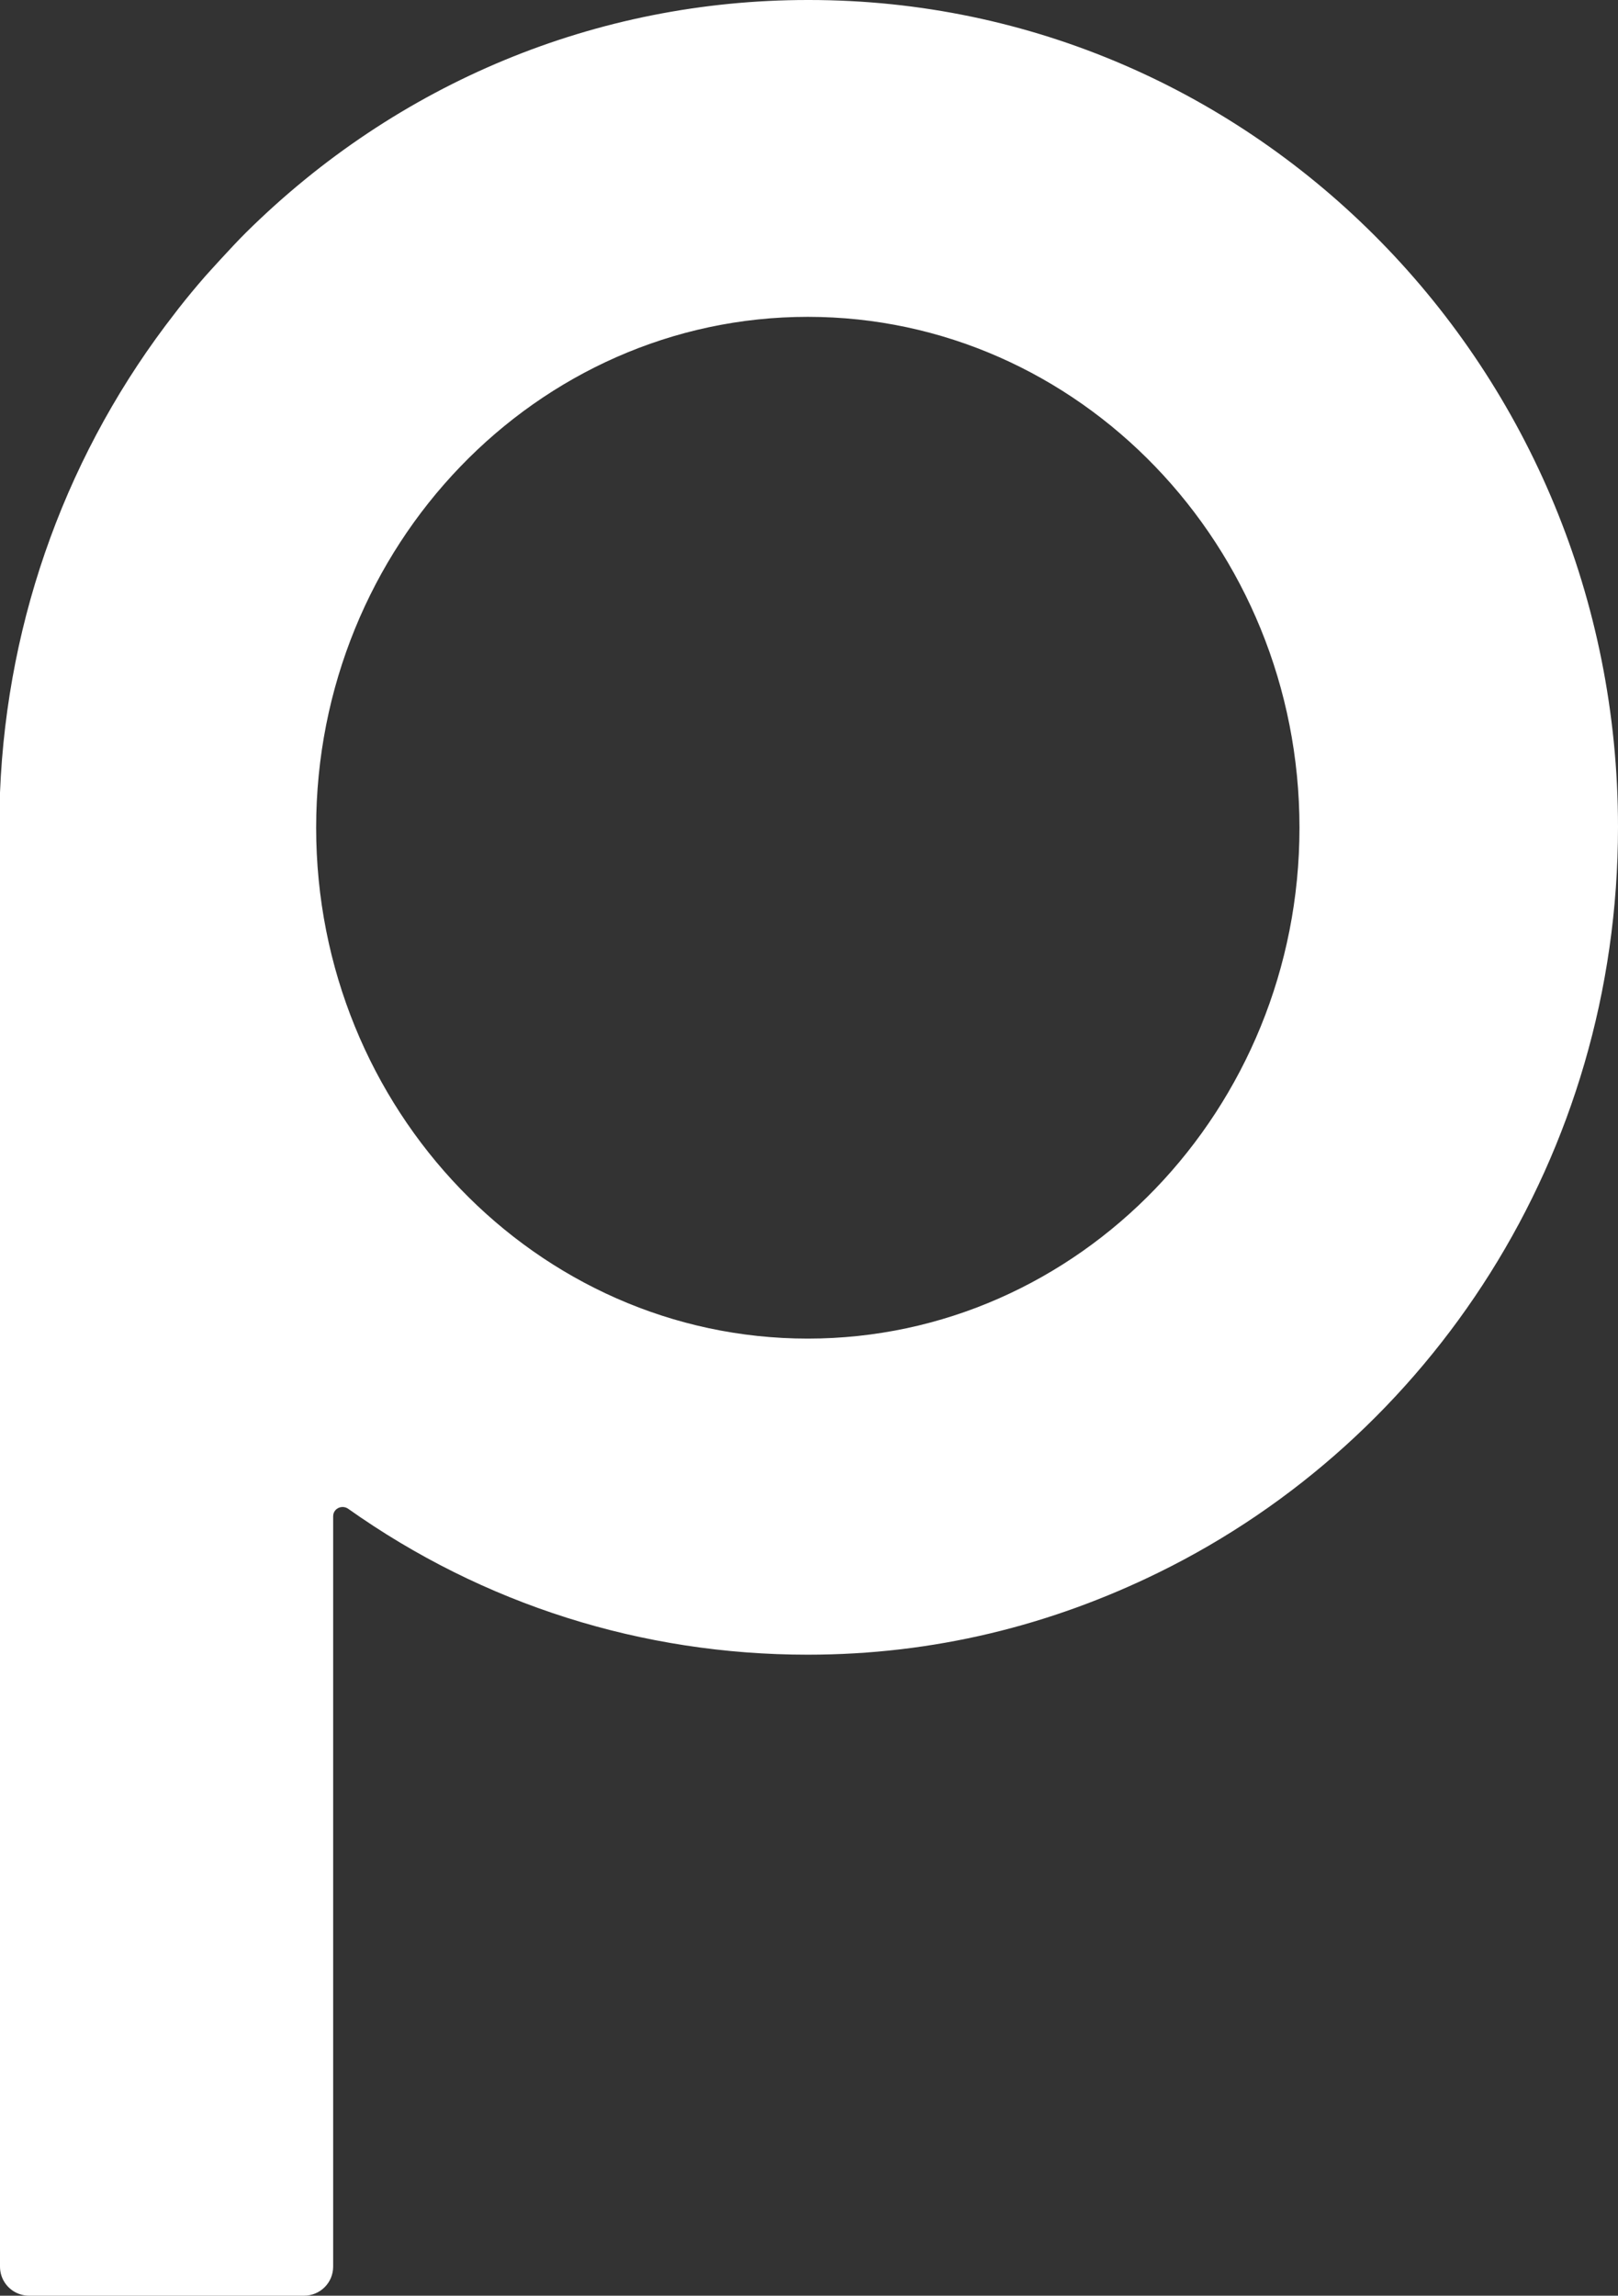 <svg width="43" height="61" viewBox="0 0 43 61" fill="none" xmlns="http://www.w3.org/2000/svg">
<rect x="0" y="0" width="43" height="61" fill="#333333" stroke="none"/>
<path d="M21.5 0H21.468C15.864 0 10.562 2.194 6.535 6.182C6.155 6.558 5.449 7.346 5.449 7.346C5.208 7.623 4.974 7.904 4.748 8.193C4.72 8.229 4.657 8.312 4.657 8.312C1.827 11.939 0.19 16.367 0 21.059V60.228C0 60.386 0.048 60.537 0.131 60.659C0.269 60.865 0.507 61 0.773 61H8.081C8.509 61 8.854 60.656 8.854 60.228V40.293C8.854 40.154 8.949 40.091 8.988 40.071C9.076 40.028 9.175 40.036 9.254 40.091C12.852 42.641 17.077 43.968 21.464 43.968C24.813 43.968 27.924 43.192 30.797 41.782C38.014 38.242 43 30.71 43 21.974C43 9.825 33.373 0 21.5 0ZM21.468 35.569C14.263 35.569 8.402 29.478 8.402 21.994C8.402 14.509 14.263 8.419 21.468 8.419C28.673 8.419 34.535 14.509 34.535 21.994C34.535 29.478 28.673 35.569 21.468 35.569Z" fill="white"/>
</svg>
